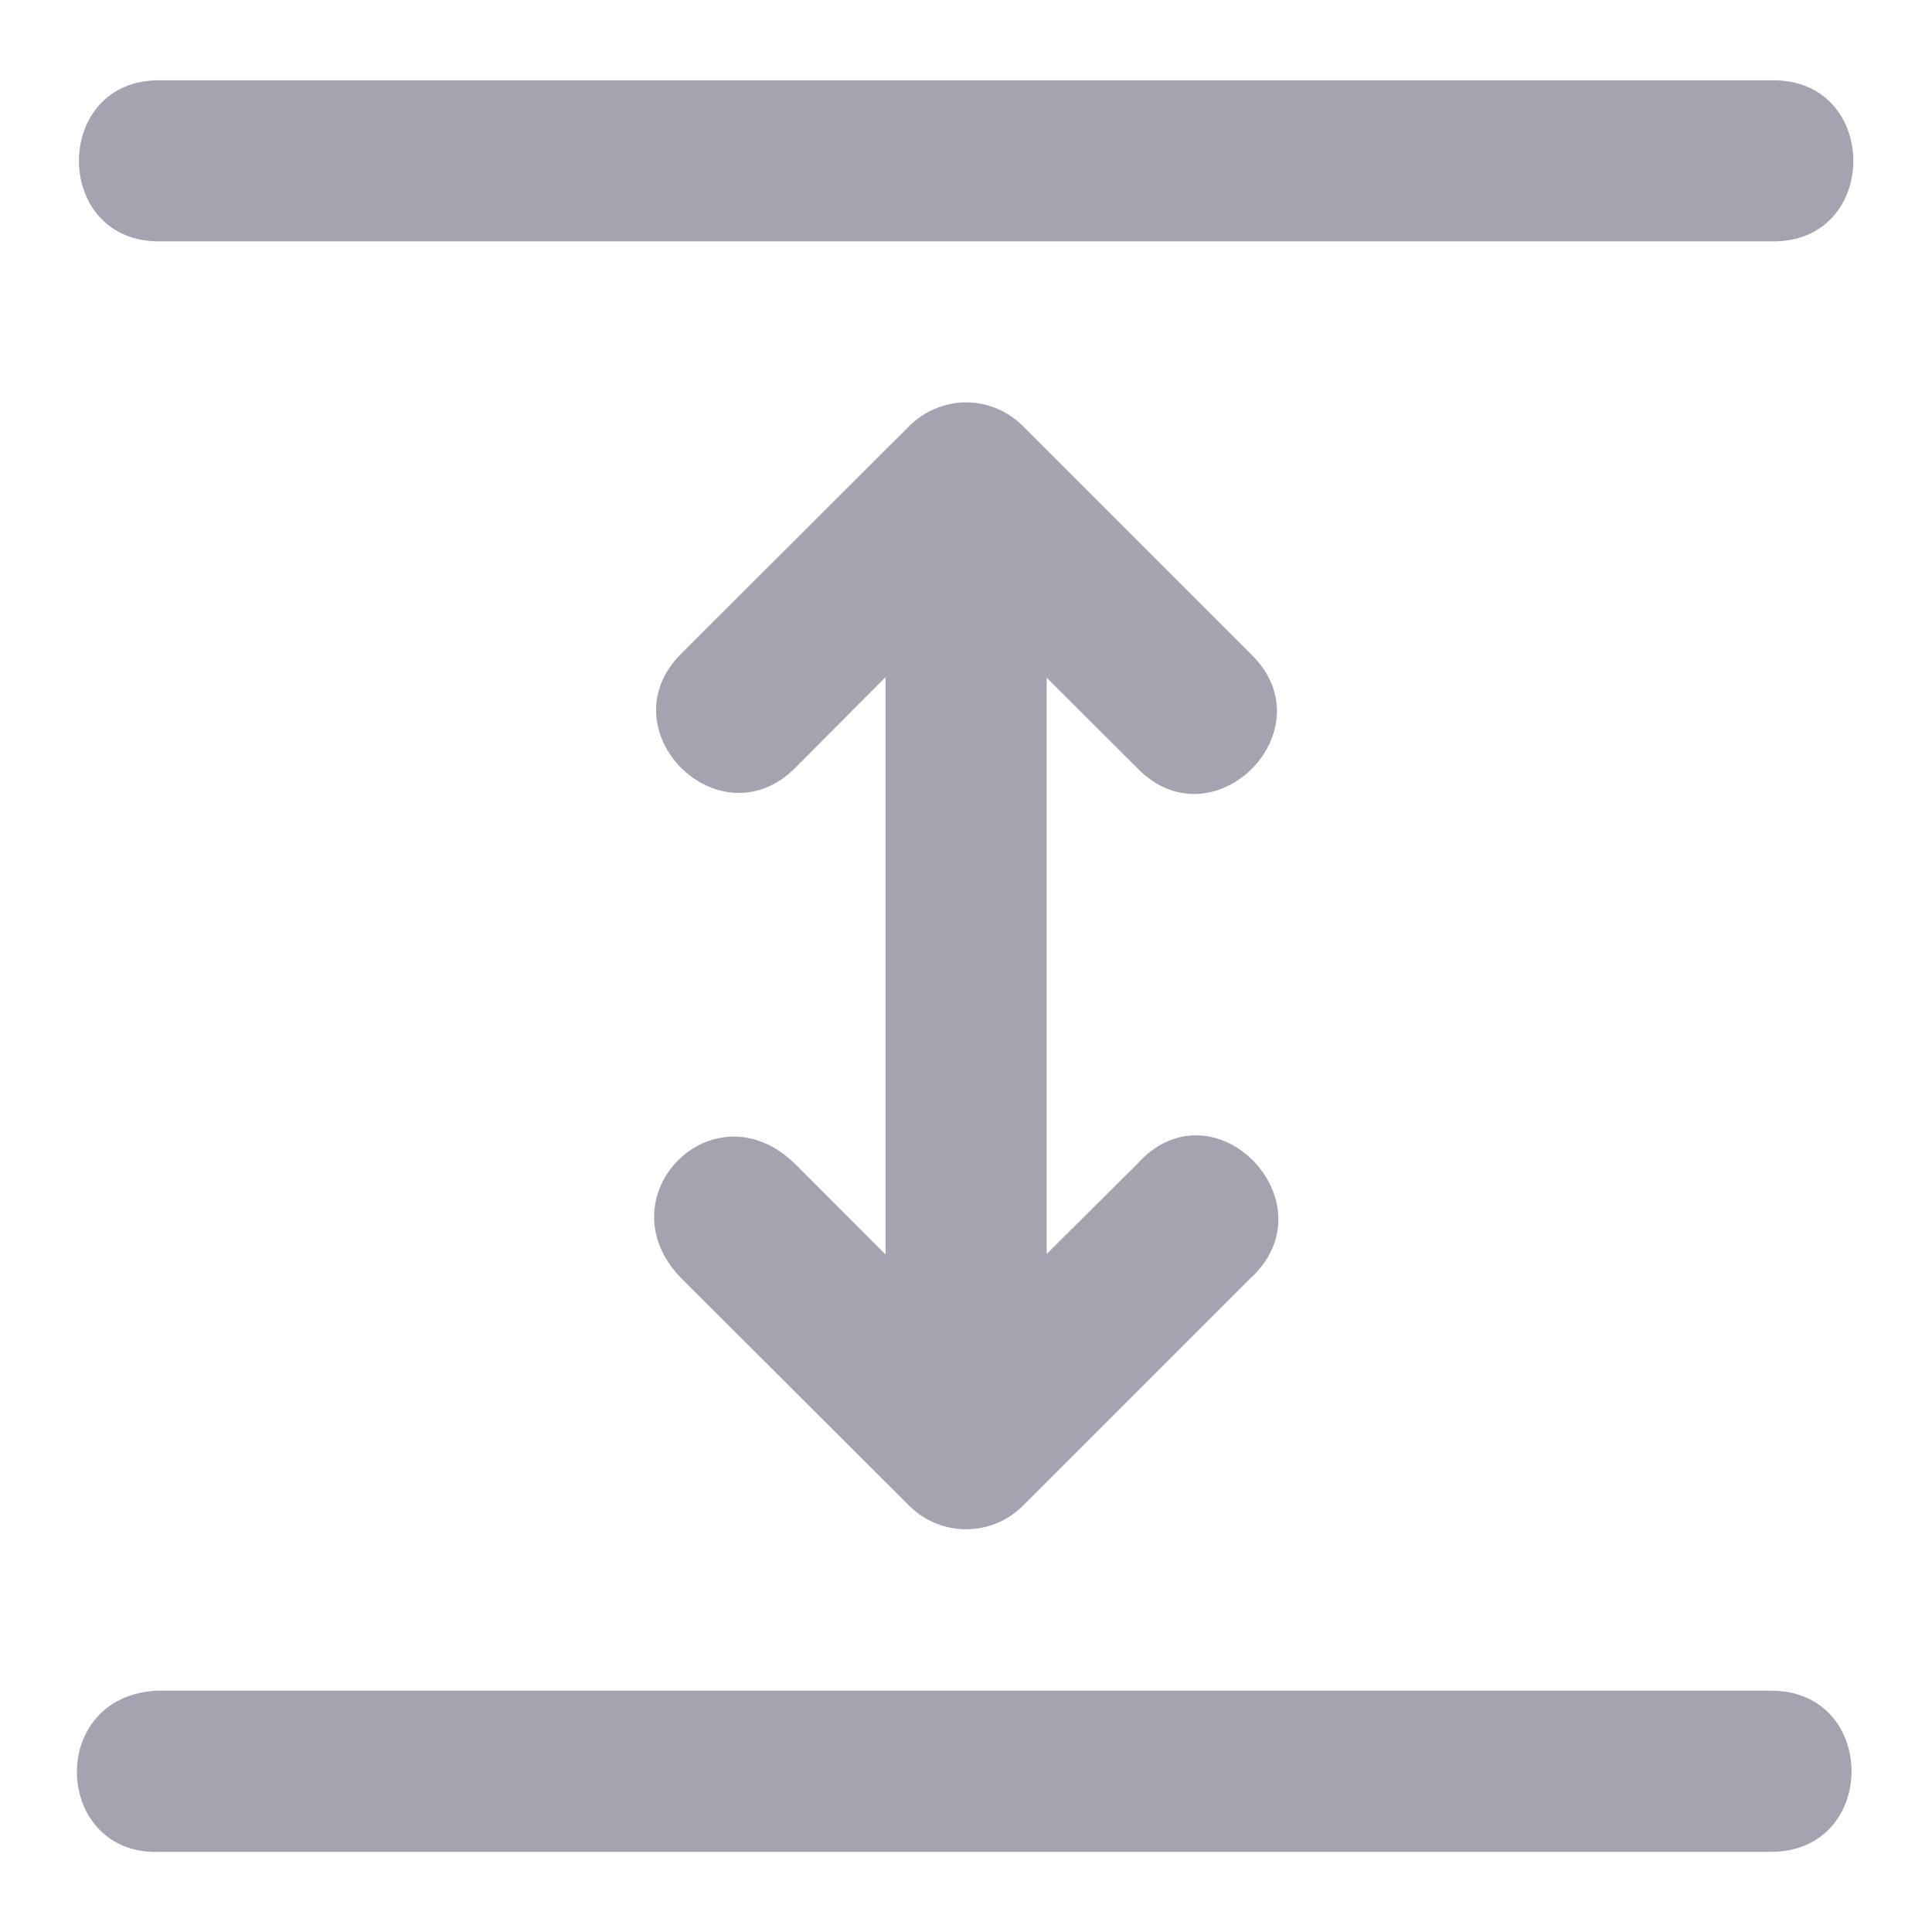 <svg width="12" height="12" viewBox="0 0 12 12" fill="none" xmlns="http://www.w3.org/2000/svg">
<g clip-path="url(#clip0_1649_18227)">
<path d="M1.001 0.499C0.32 0.484 0.32 1.514 1.001 1.499H11C11.682 1.514 11.682 0.484 11 0.499H1.001ZM5.991 2.499C5.862 2.503 5.739 2.555 5.648 2.646L4.231 4.06C3.758 4.533 4.467 5.242 4.94 4.769L5.5 4.206V7.792L4.94 7.231C4.431 6.731 3.74 7.434 4.231 7.939L5.648 9.353C5.843 9.547 6.158 9.547 6.353 9.353L7.767 7.939C8.28 7.47 7.536 6.701 7.062 7.231L6.501 7.789V4.209L7.062 4.769C7.534 5.259 8.259 4.53 7.767 4.06L6.353 2.646C6.257 2.55 6.127 2.497 5.991 2.499ZM1.001 11.502H11C11.667 11.502 11.667 10.501 11 10.501H0.975C0.282 10.536 0.334 11.536 1.001 11.502Z" fill="#A3A4AF"/>
</g>
<defs>
<clipPath id="clip0_1649_18227">
<rect width="12" height="12" fill="white"/>
</clipPath>
</defs>
</svg>
